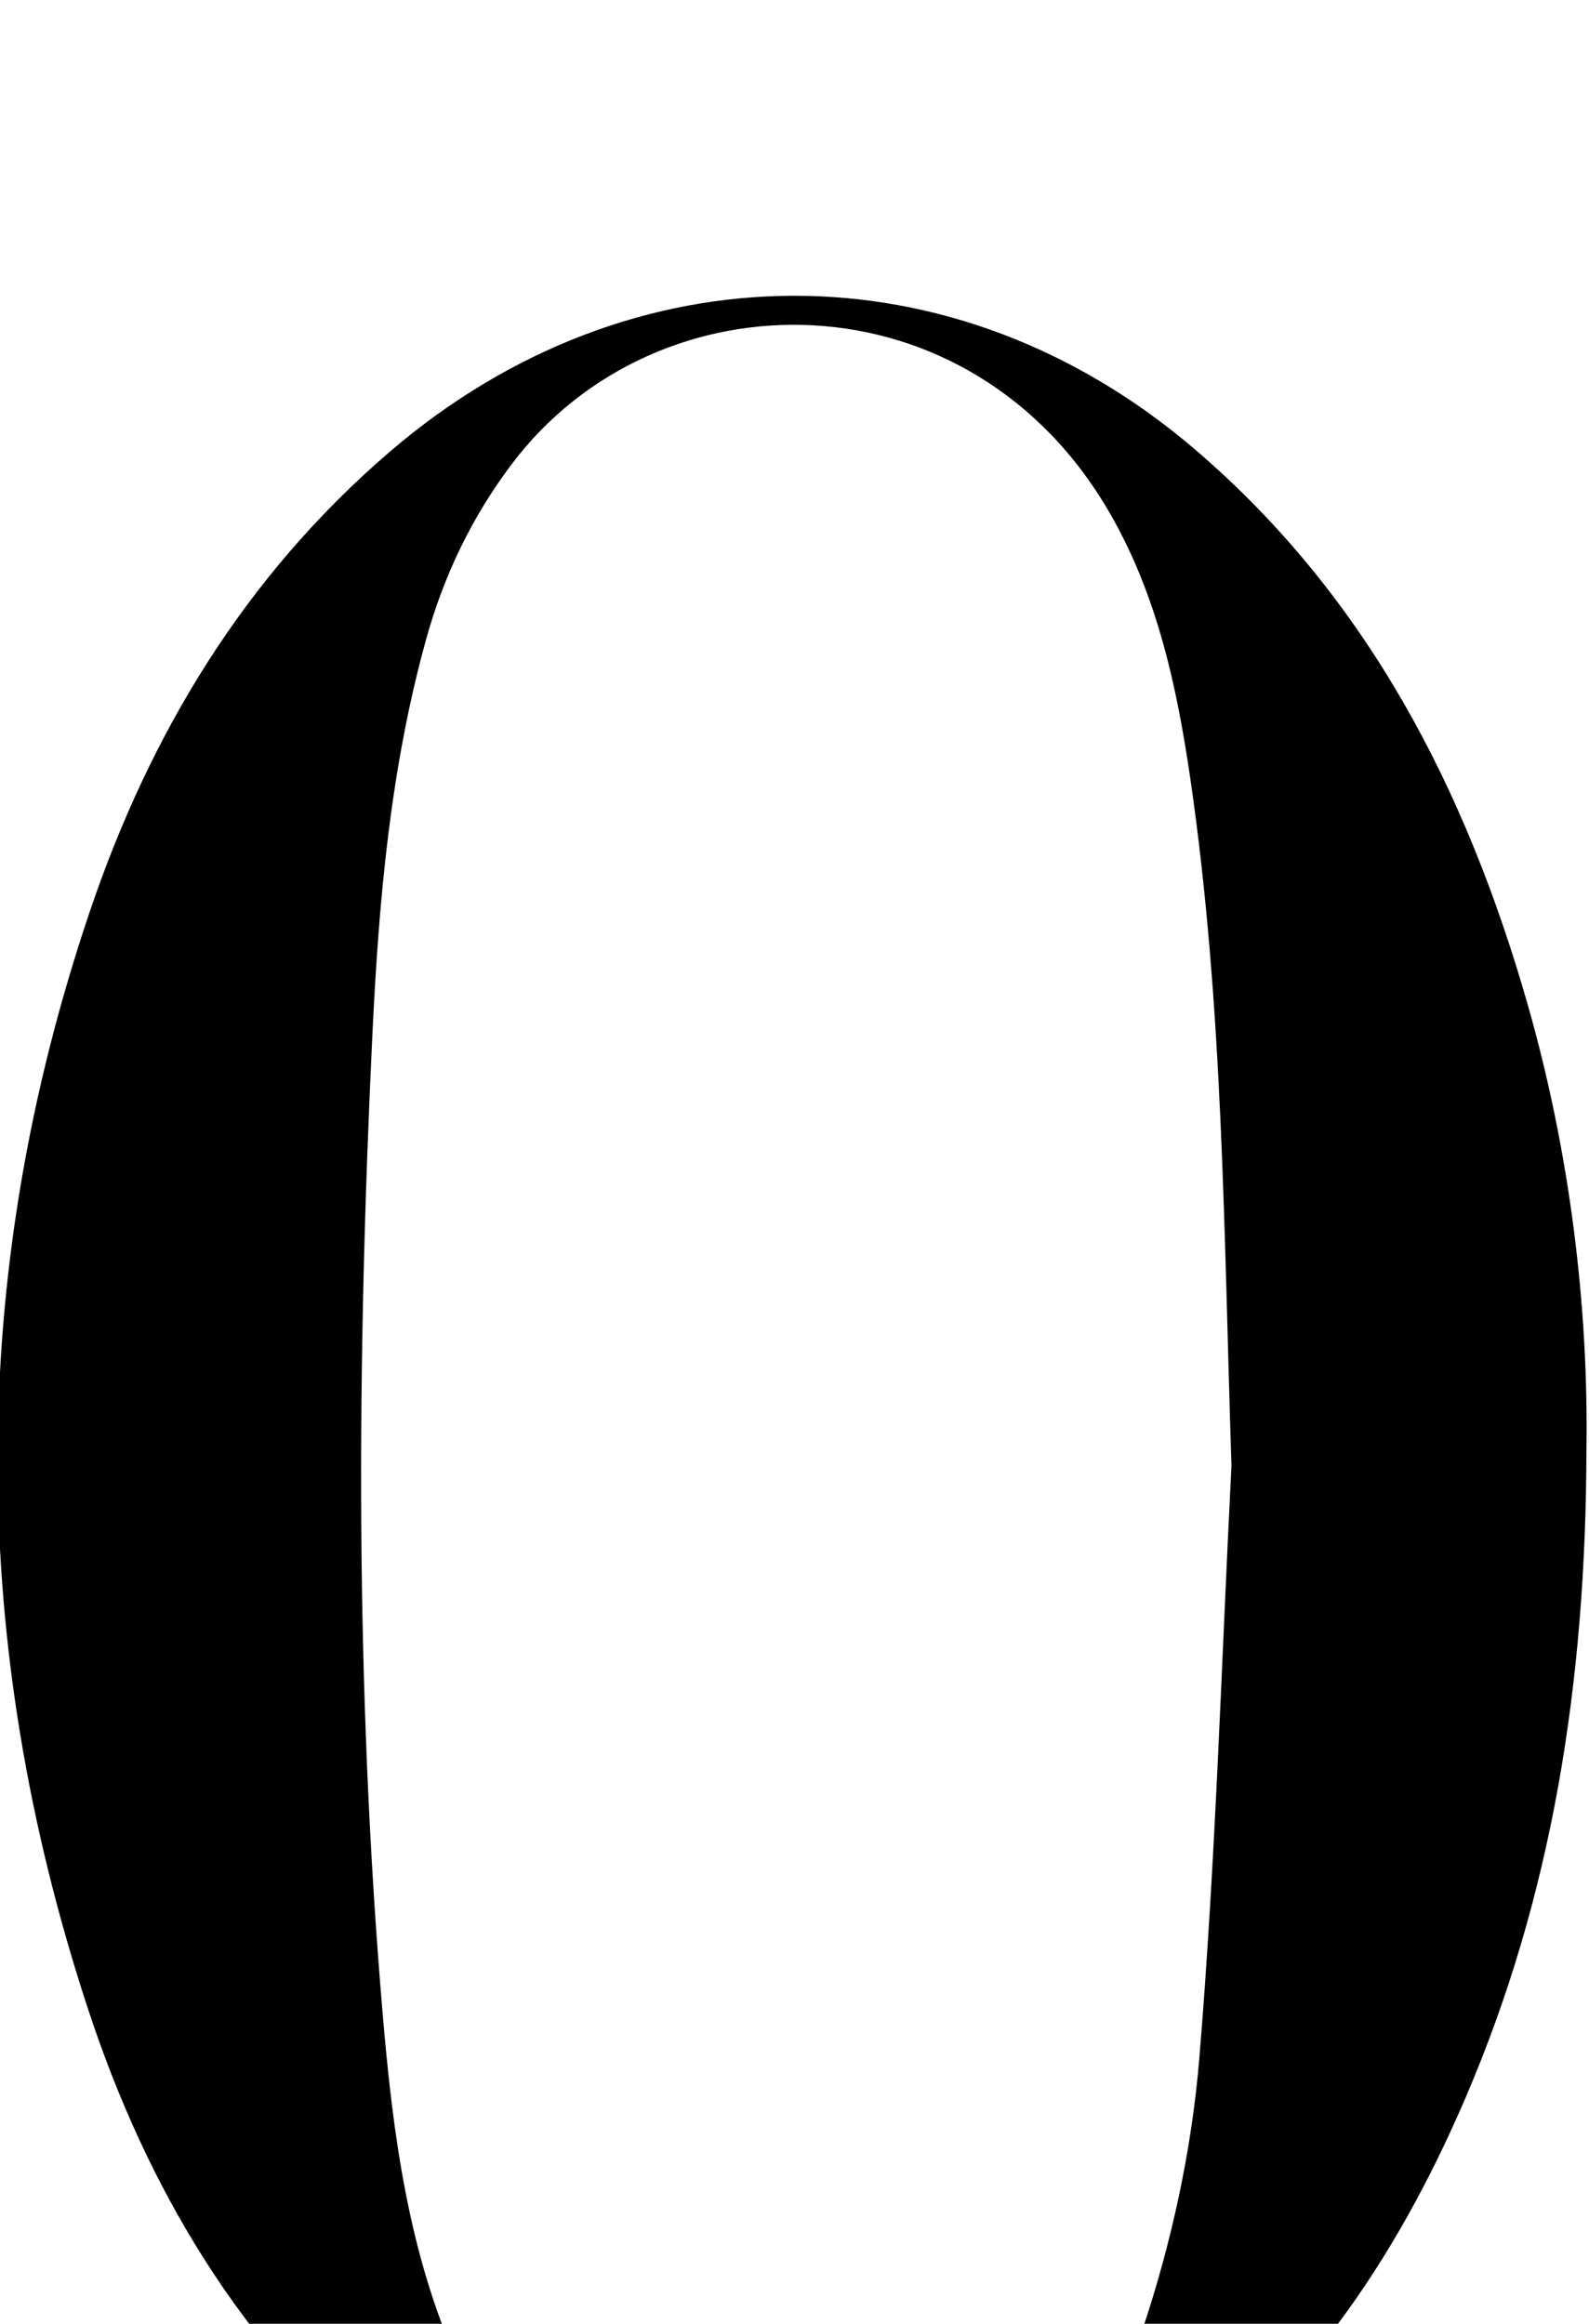 <?xml version="1.0" encoding="iso-8859-1"?>
<!-- Generator: Adobe Illustrator 25.2.1, SVG Export Plug-In . SVG Version: 6.00 Build 0)  -->
<svg version="1.1" xmlns="http://www.w3.org/2000/svg" xmlns:xlink="http://www.w3.org/1999/xlink" x="0px" y="0px"
	 viewBox="0 0 145.559 212.906" style="enable-background:new 0 0 145.559 212.906;" xml:space="preserve">
<g>
	<path d="M145.325,132.872c-0.055,21.415-3.142,40.849-11.081,59.338c-6.419,14.948-15.303,28.066-28.919,37.408
		c-21.953,15.062-49.415,13.607-69.88-3.488c-13.457-11.241-22.031-25.767-27.405-42.135c-10.98-33.448-11.101-67.089,0.185-100.479
		c5.503-16.281,14.192-30.723,27.487-42.133c22.084-18.953,51.753-19.091,73.827-0.144c15.738,13.509,24.745,31.088,30.352,50.616
		C143.863,105.689,145.523,119.887,145.325,132.872z M112.808,134.267c-0.696-21.024-0.728-42.014-3.759-62.852
		c-1.226-8.426-3.006-16.723-7.282-24.223C88.968,24.744,60.188,24.833,46.87,42.533c-3.675,4.884-6.211,10.198-7.83,16.023
		c-3.275,11.786-4.335,23.904-4.918,36.032c-1.439,29.97-1.611,59.949,0.928,89.878c0.929,10.945,2.332,21.852,6.899,32.043
		c7.18,16.022,23.473,24.12,39.812,19.468c11.634-3.312,19.196-11.465,22.902-22.561c2.662-7.971,4.503-16.433,5.197-24.801
		C111.359,170.542,111.884,152.388,112.808,134.267z"/>
</g>
</svg>
